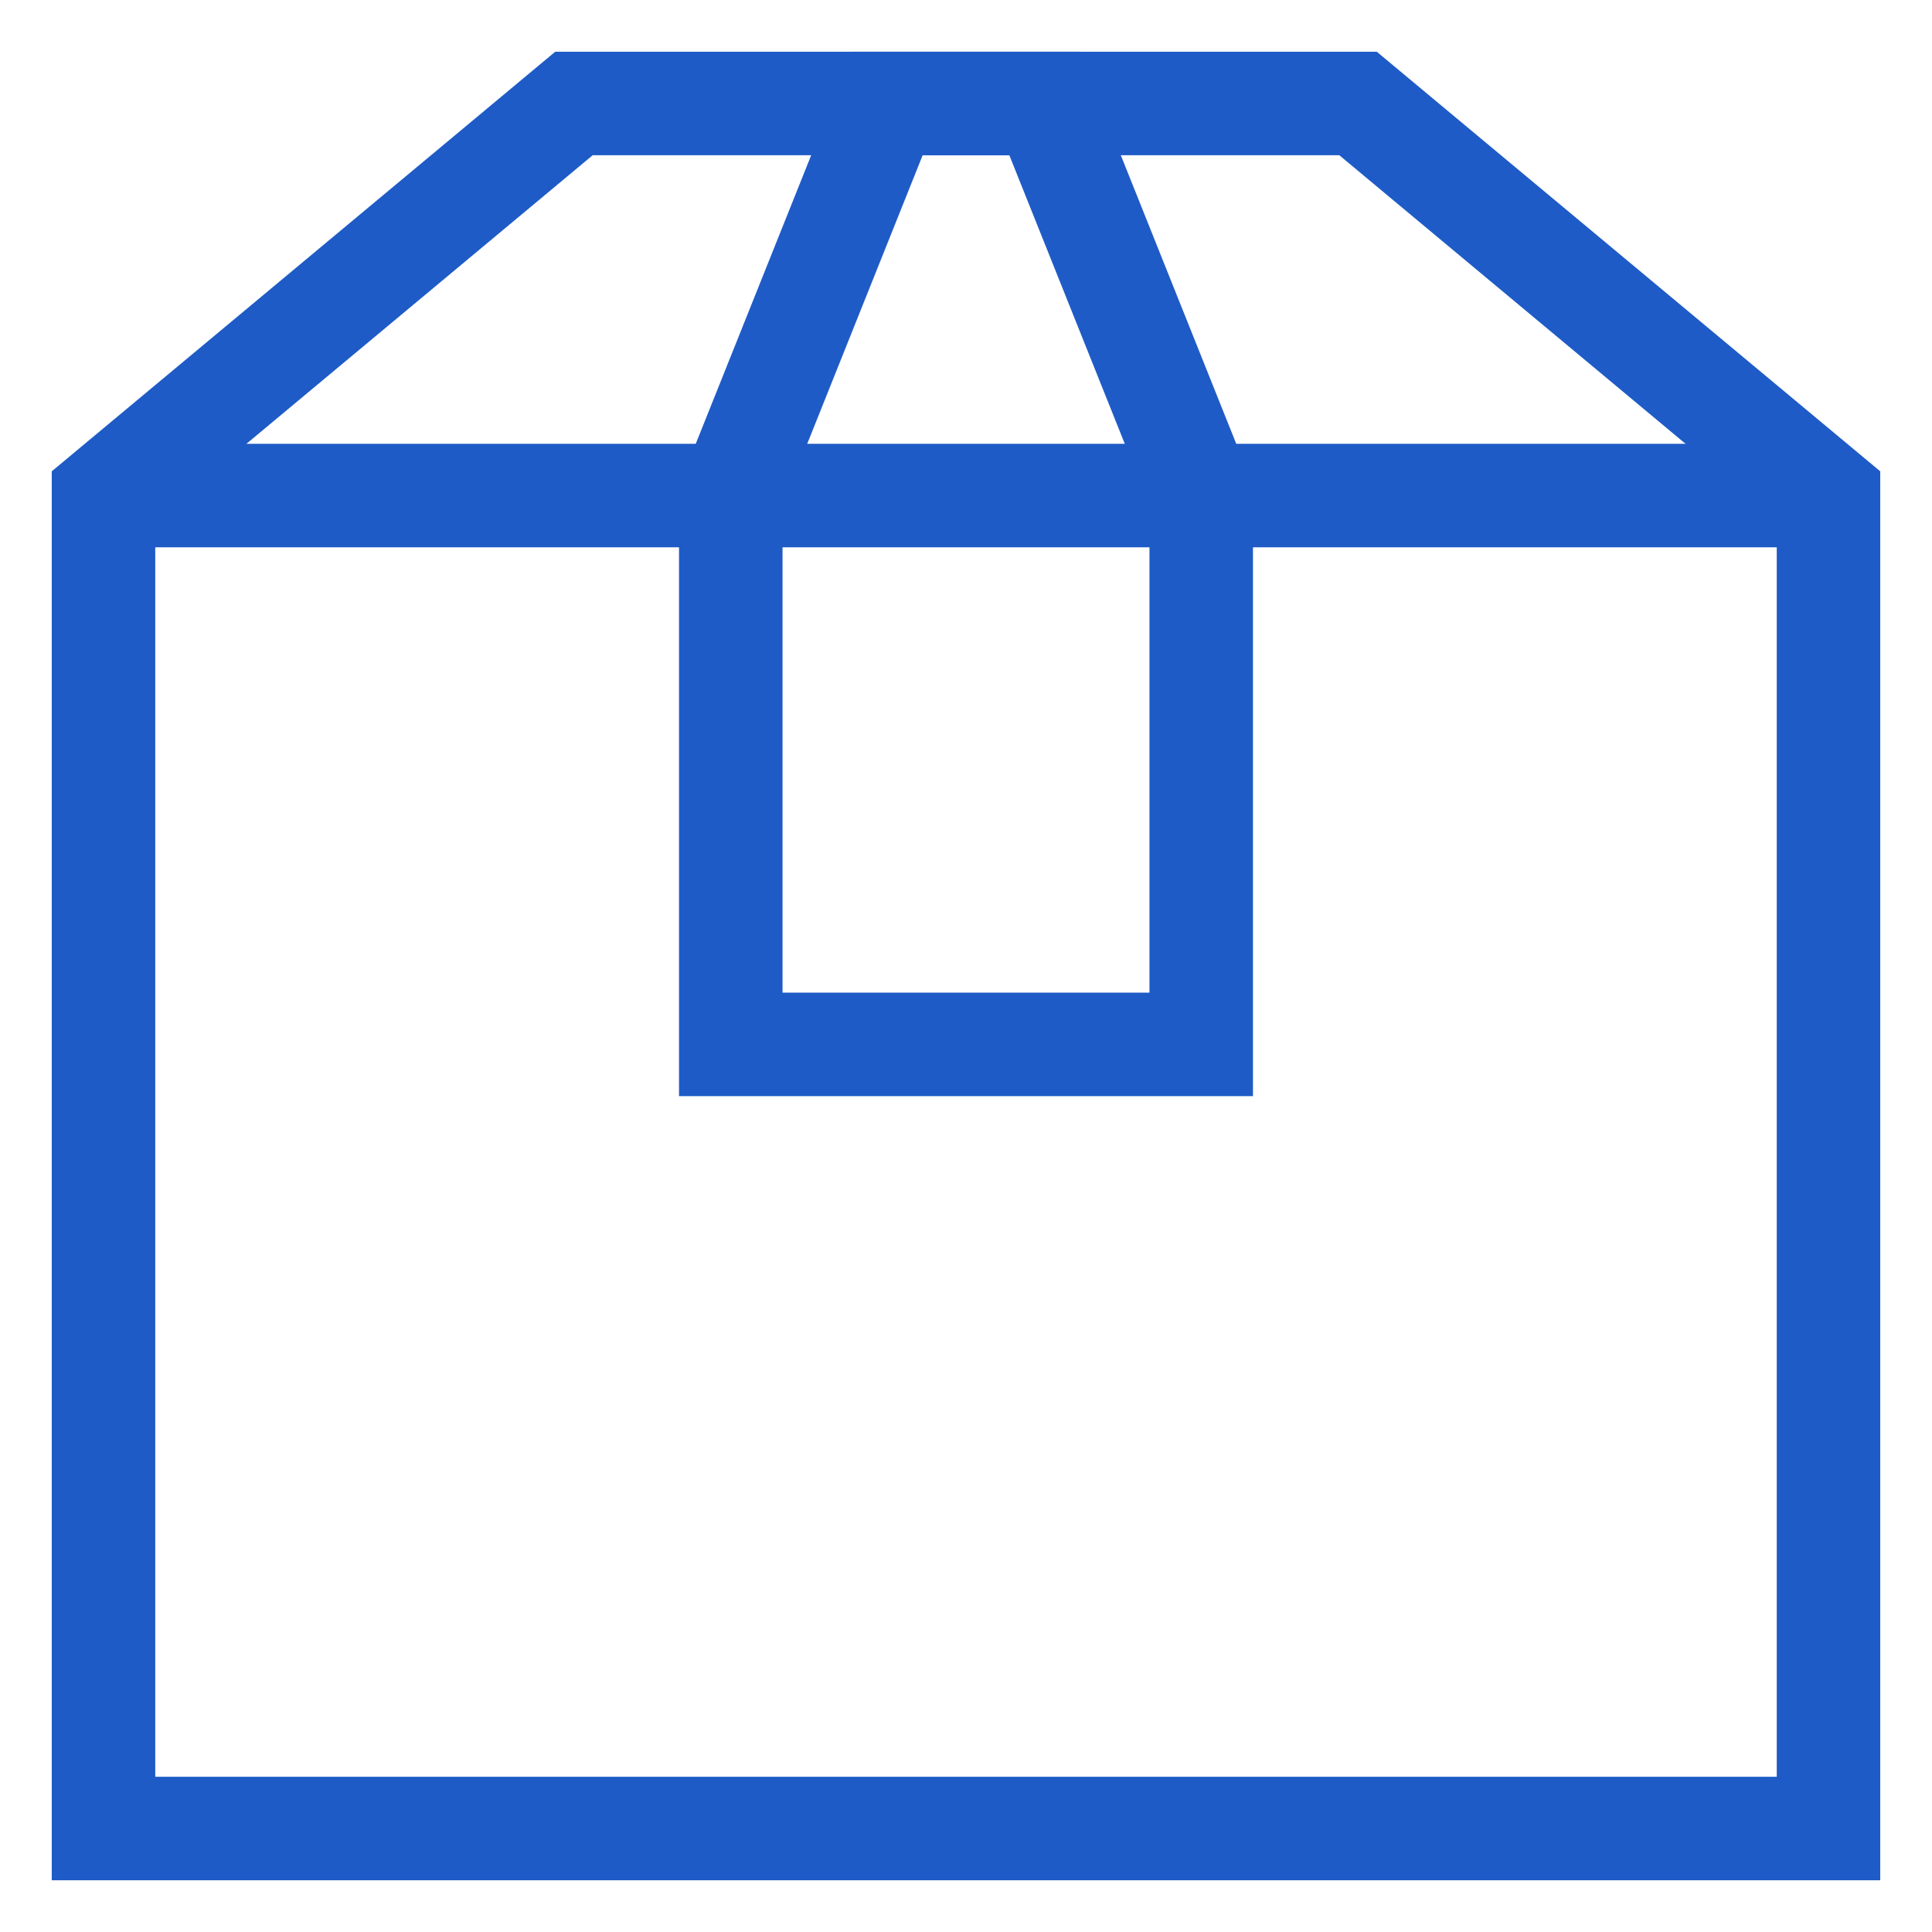 <svg xmlns="http://www.w3.org/2000/svg" width="28" height="28" viewBox="0 0 28 28" fill="none">
                            <path d="M1.5 7.182H26.5" stroke="#1E5BC6" stroke-width="1.5" stroke-miterlimit="10"></path>
                            <path d="M26.5 7.182L19.682 1.5H8.318L1.5 7.182V26.5H26.5V7.182Z" stroke="#1E5BC6" stroke-width="1.5" stroke-miterlimit="10" stroke-linecap="square"></path>
                            <path d="M17.409 15.136H10.591V7.182L12.864 1.5H15.136L17.409 7.182V15.136Z" stroke="#1E5BC6" stroke-width="1.5" stroke-miterlimit="10" stroke-linecap="square"></path>
</svg>